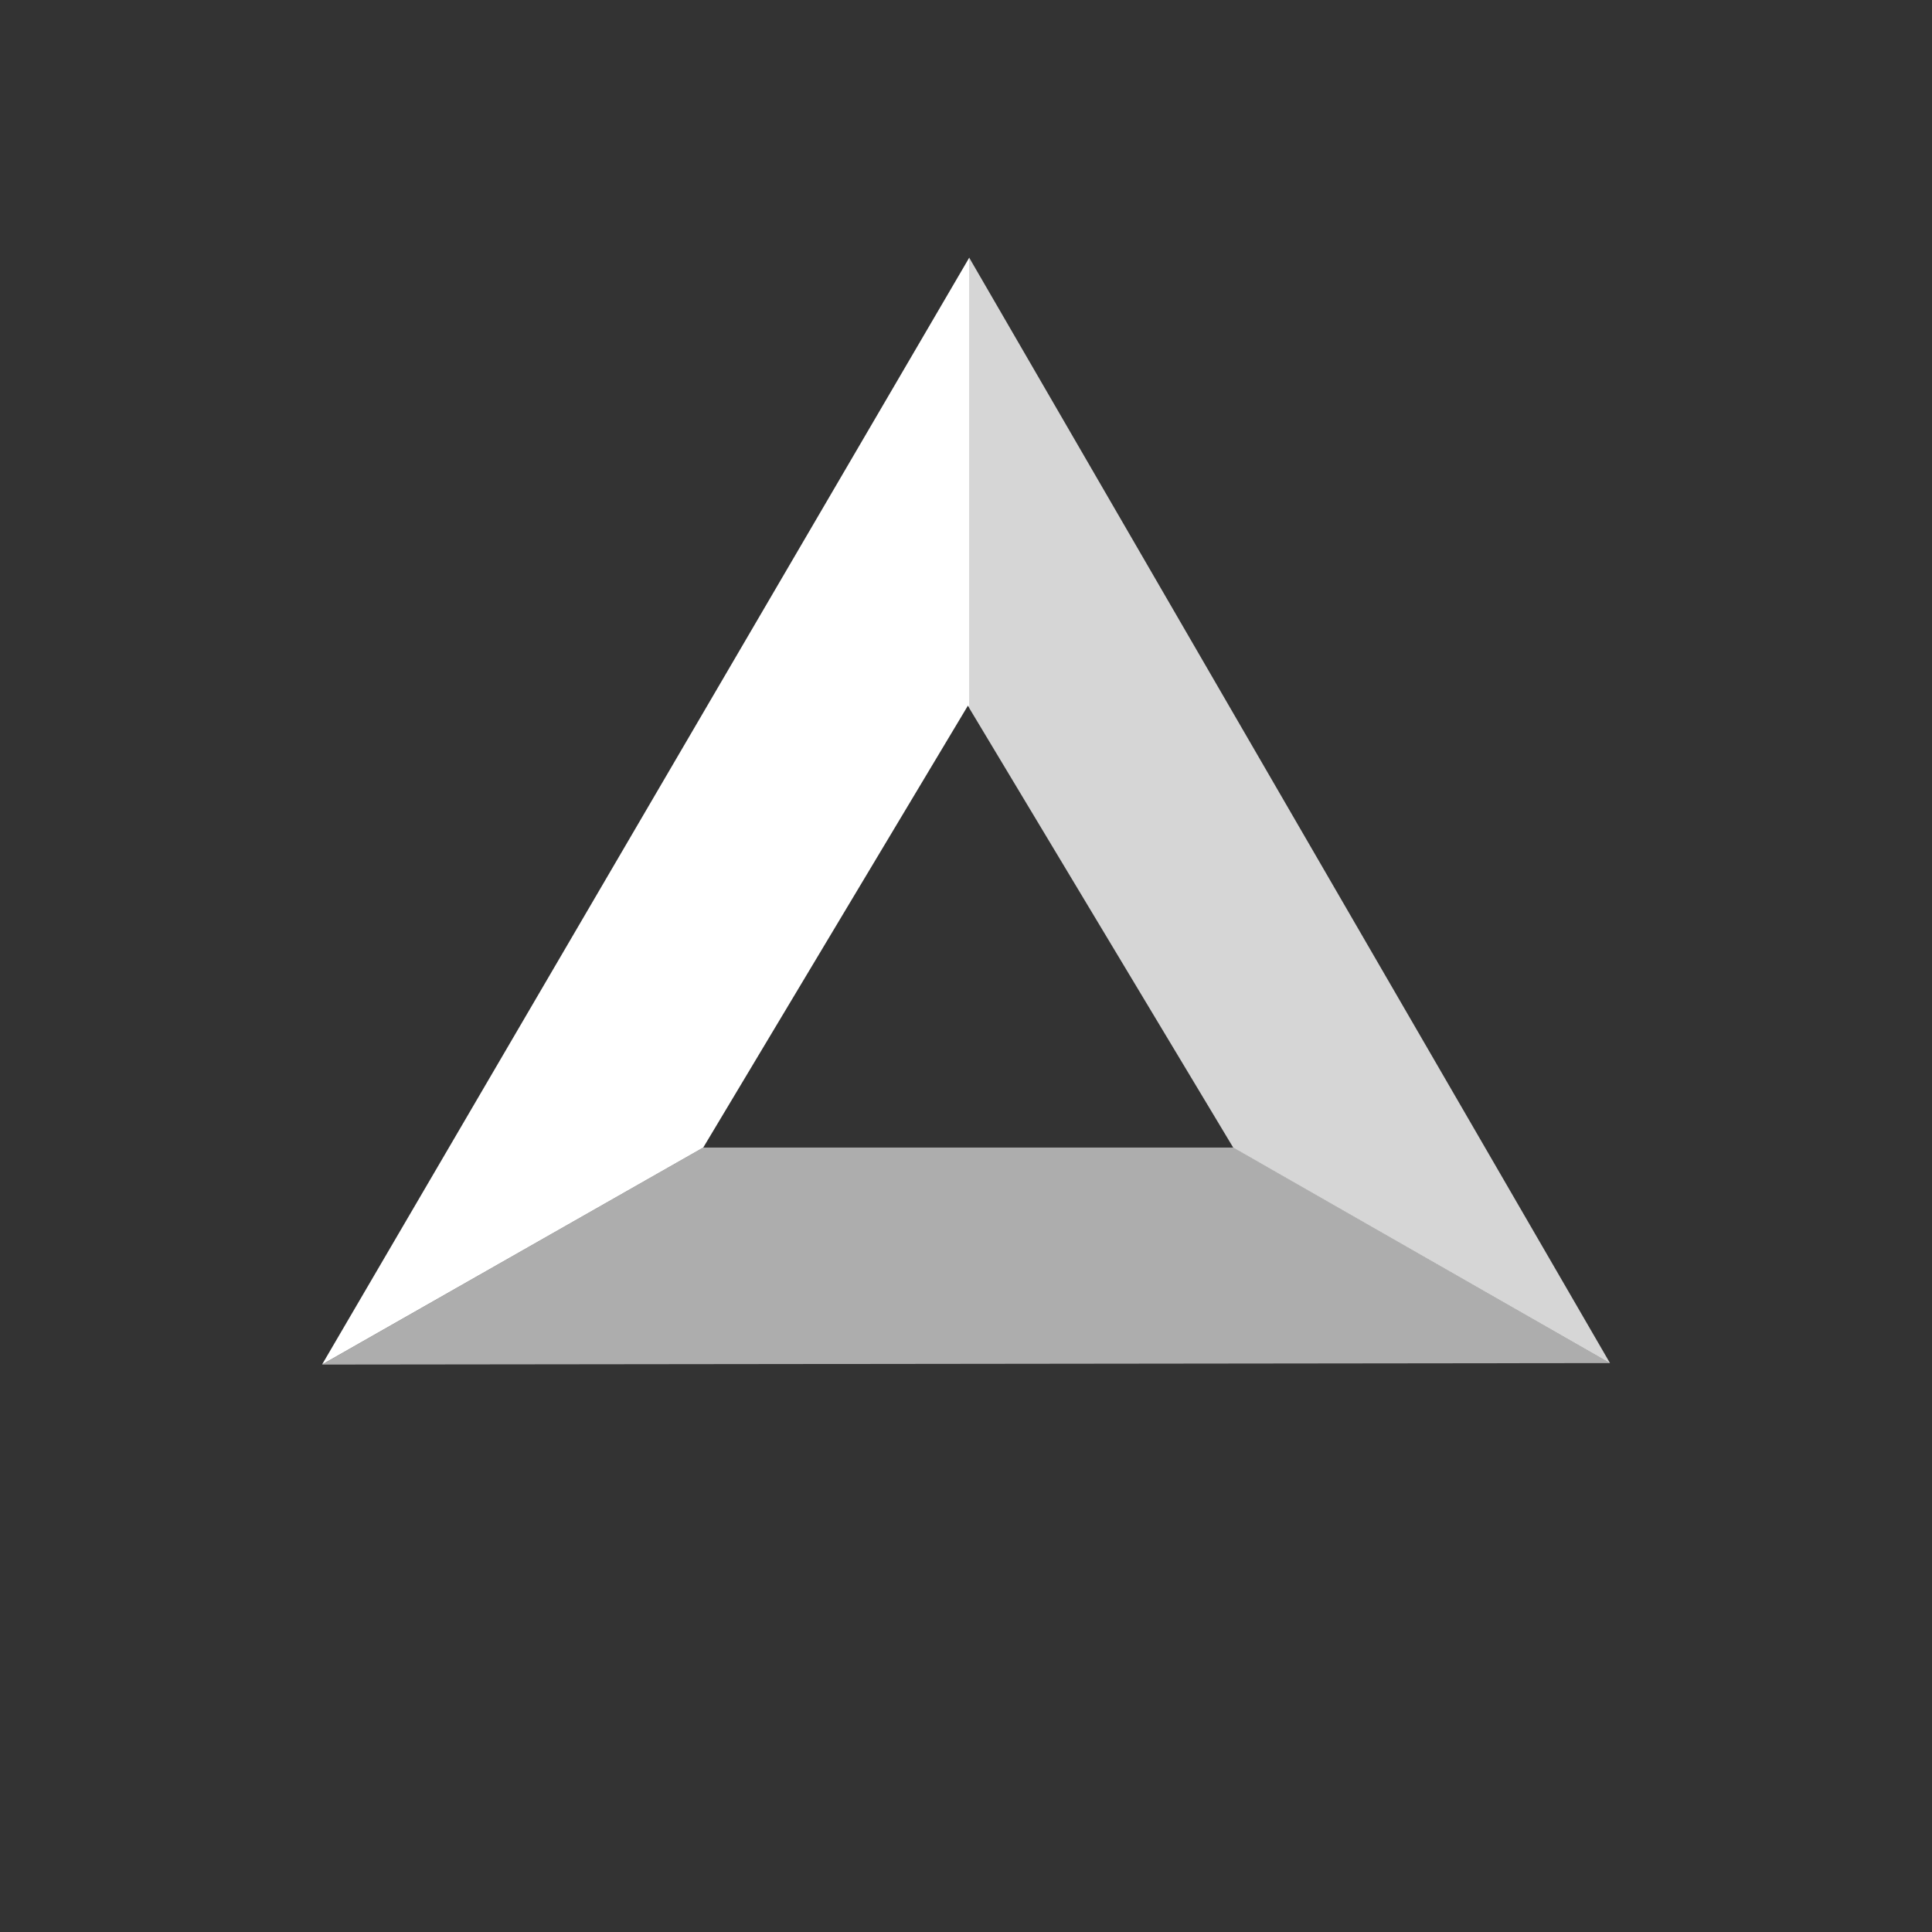<svg xmlns="http://www.w3.org/2000/svg" xmlns:xlink="http://www.w3.org/1999/xlink" viewBox="0 0 30 30">
  <rect x="0" y="0" width="30" height="30" fill="#333333" stroke="none"/>
  <defs>
    <style>
      .icon_BAT_a {
        opacity: 0;
        fill: url(#a);
      }

      .icon_BAT_b {
        fill: rgba(255, 255, 255, 0.6);
      }

      .icon_BAT_c {
        fill: rgba(255, 255, 255, 0.8);
      }

      .icon_BAT_d {
        fill: #fff;
      }

    </style>
    <linearGradient id="icon_BAT_a" x1="0.802" y1="0.089" x2="0.188" y2="0.886" gradientUnits="objectBoundingBox">
      <stop offset="0" stop-color="#00fed5" />
      <stop offset="1" stop-color="#00957d" />
    </linearGradient>
  </defs>
  <rect class="icon_BAT_a" width="30" height="30" />
  <g transform="translate(5 4)">
    <path class="icon_BAT_b" d="M0,3.37H0l0,0L5.92,0h8.234L20,3.347Z" transform="translate(0 13.819)" />
    <path class="icon_BAT_c" d="M9.951,17.167l0,0L4.1,13.819,0,6.993,0,0,9.949,17.163Z" transform="translate(10.049 0)" />
    <path class="icon_BAT_d" d="M0,17.19l0,0L10.051,0l0,6.992-.021-.035L5.92,13.819,0,17.188Z" transform="translate(0 0)" />
  </g>
</svg>
